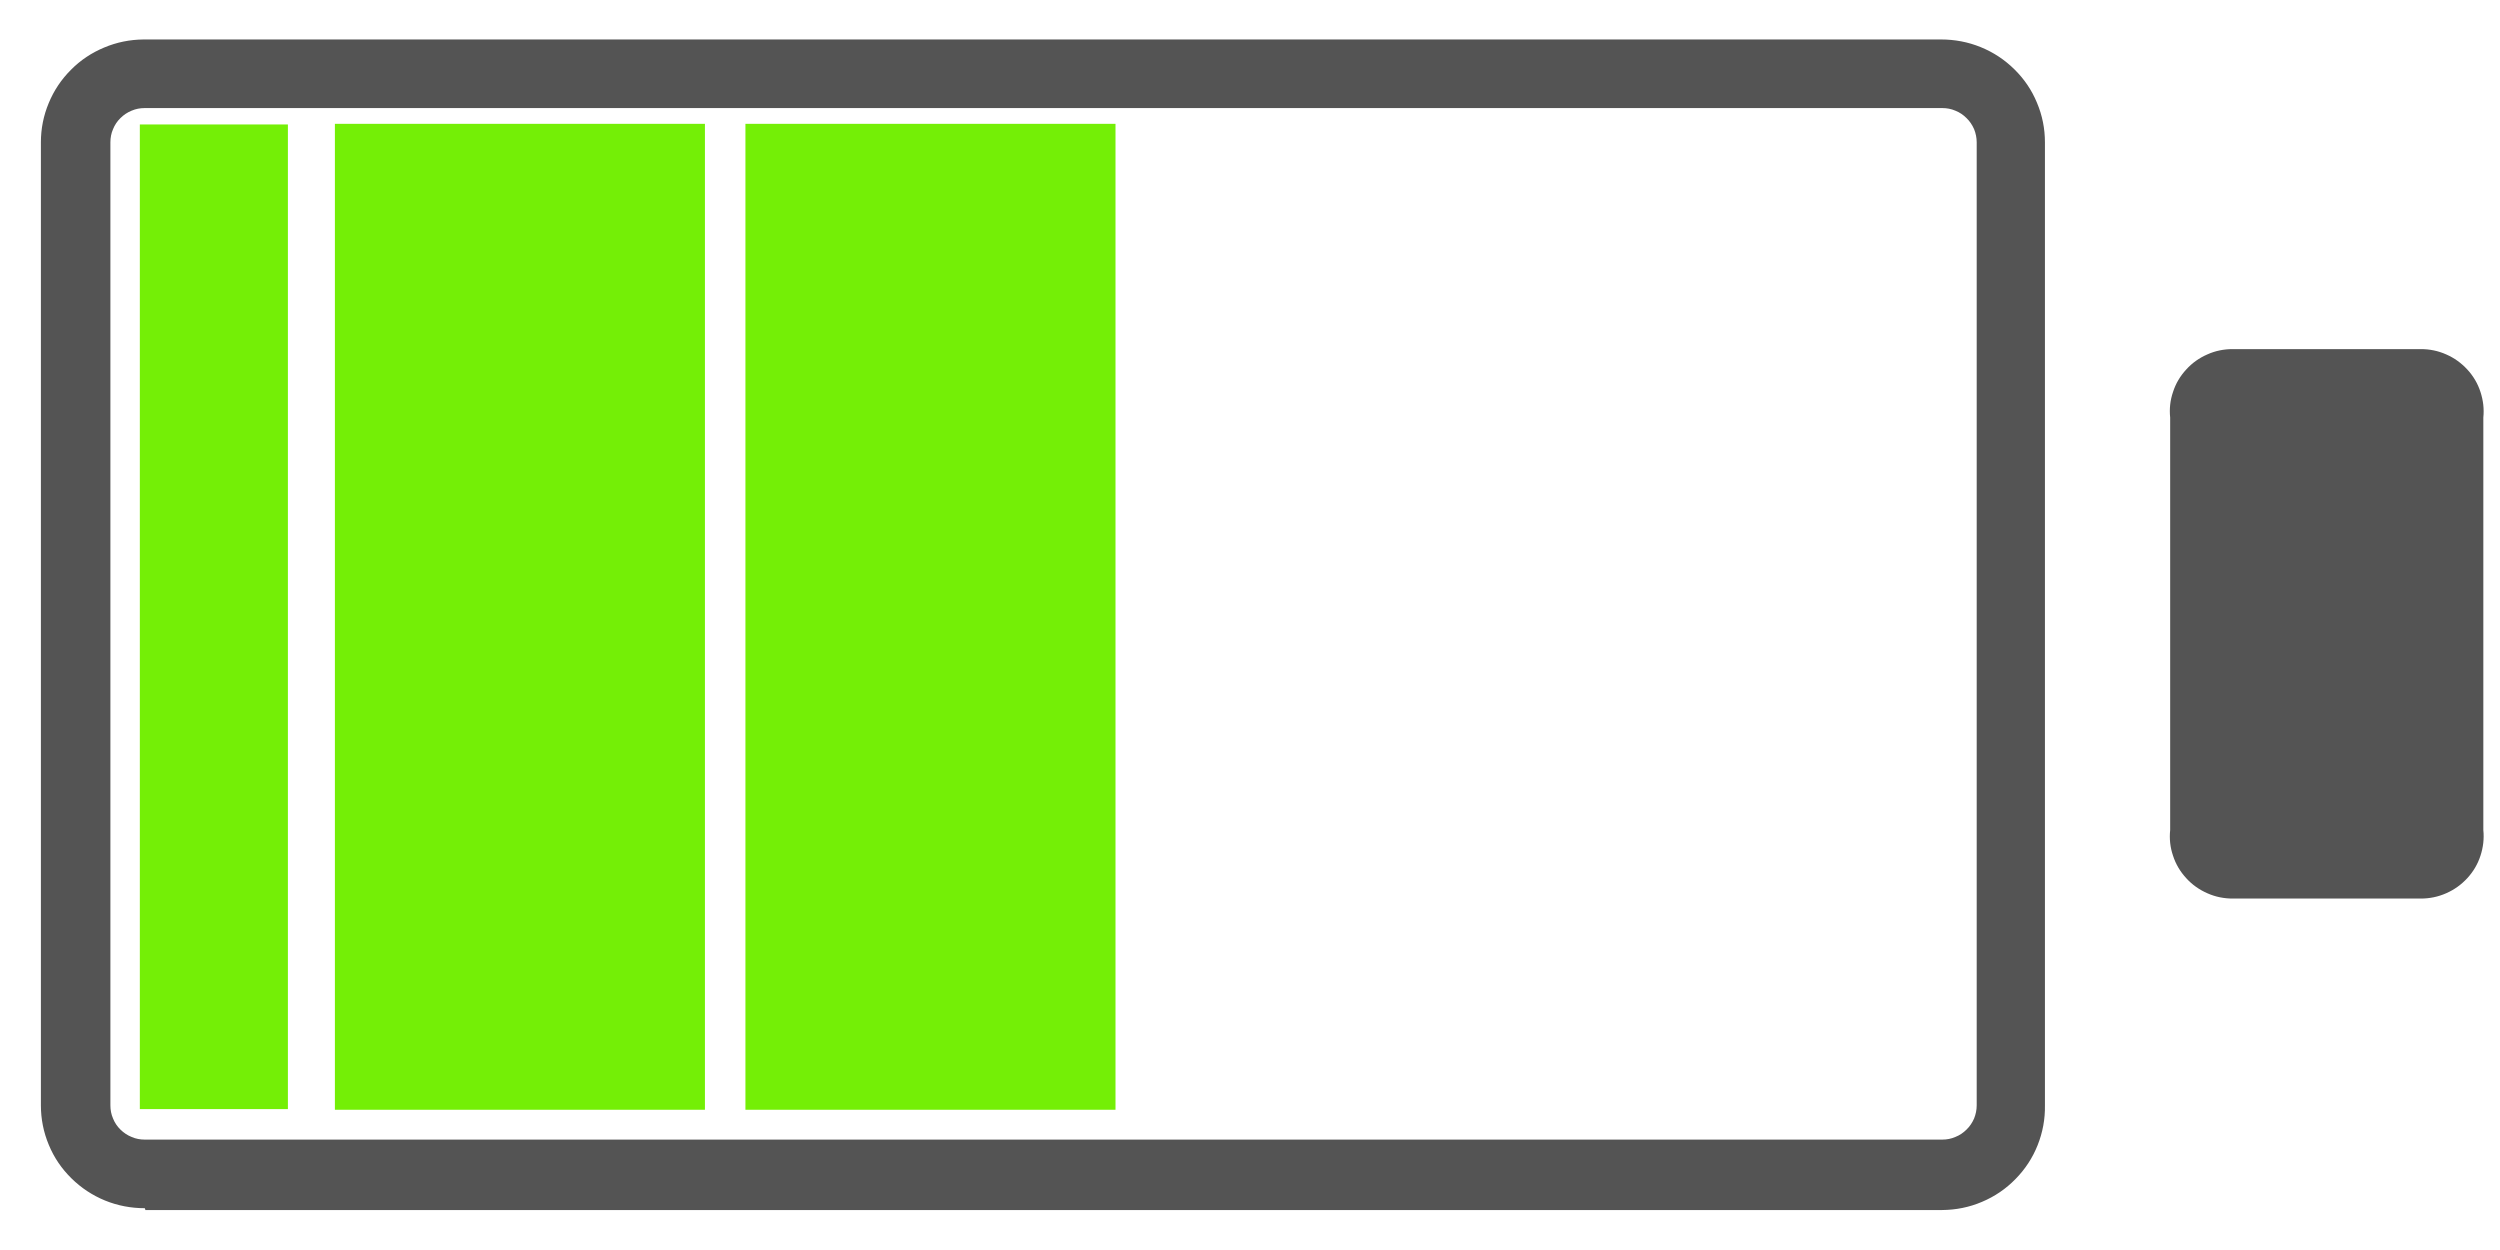 <?xml version="1.0" encoding="UTF-8" ?>
<svg
  xmlns="http://www.w3.org/2000/svg"
  xmlns:xlink="http://www.w3.org/1999/xlink"
  contentScriptType="text/ecmascript"
  width="75"
  zoomAndPan="magnify"
  contentStyleType="text/css"
  viewBox="0 0 75 37.5"
  height="37.5"
  preserveAspectRatio="xMidYMid meet"
  version="1.0"
><defs><clipPath id="clip-0"><path
        d="M 1.227 1 L 74.5 1 L 74.5 36.477 L 1.227 36.477 Z M 1.227 1 "
        clip-rule="nonzero"
      /></clipPath></defs><g clip-path="url(#clip-0)"><path
      fill="rgb(32.939%, 32.939%, 32.939%)"
      d="M 72.621 26.957 L 66.984 26.957 C 66.719 26.957 66.461 26.906 66.219 26.797 C 65.977 26.691 65.762 26.539 65.586 26.344 C 65.406 26.148 65.273 25.926 65.191 25.672 C 65.105 25.422 65.078 25.164 65.105 24.902 L 65.105 12.527 C 65.078 12.266 65.105 12.008 65.191 11.758 C 65.273 11.504 65.406 11.281 65.586 11.086 C 65.762 10.891 65.977 10.738 66.219 10.633 C 66.461 10.523 66.719 10.473 66.984 10.473 L 72.621 10.473 C 72.887 10.473 73.141 10.523 73.387 10.633 C 73.629 10.738 73.84 10.891 74.02 11.086 C 74.199 11.281 74.332 11.504 74.414 11.758 C 74.496 12.008 74.527 12.266 74.5 12.527 L 74.5 24.902 C 74.527 25.164 74.496 25.422 74.414 25.672 C 74.332 25.926 74.199 26.148 74.02 26.344 C 73.84 26.539 73.629 26.691 73.387 26.797 C 73.141 26.906 72.887 26.957 72.621 26.957 Z M 4.363 36.301 L 58.266 36.301 C 58.68 36.297 59.078 36.219 59.461 36.055 C 59.84 35.895 60.176 35.668 60.465 35.371 C 60.754 35.078 60.977 34.738 61.129 34.355 C 61.281 33.973 61.355 33.574 61.348 33.16 L 61.348 4.27 C 61.348 3.859 61.27 3.465 61.109 3.082 C 60.953 2.703 60.727 2.371 60.434 2.082 C 60.141 1.793 59.805 1.57 59.422 1.414 C 59.039 1.258 58.641 1.184 58.23 1.184 L 4.309 1.184 C 3.898 1.188 3.504 1.266 3.125 1.426 C 2.75 1.582 2.414 1.805 2.129 2.094 C 1.84 2.383 1.617 2.715 1.461 3.094 C 1.305 3.469 1.227 3.859 1.227 4.27 L 1.227 33.16 C 1.227 33.57 1.305 33.965 1.465 34.348 C 1.621 34.727 1.848 35.059 2.141 35.348 C 2.434 35.637 2.77 35.859 3.152 36.016 C 3.535 36.172 3.934 36.246 4.344 36.246 Z M 59.301 4.27 L 59.301 33.16 C 59.301 33.297 59.273 33.43 59.223 33.555 C 59.168 33.68 59.094 33.793 58.996 33.887 C 58.898 33.984 58.789 34.059 58.66 34.109 C 58.535 34.164 58.402 34.188 58.266 34.188 L 4.344 34.188 C 4.207 34.188 4.074 34.164 3.949 34.109 C 3.824 34.059 3.711 33.984 3.613 33.887 C 3.516 33.793 3.441 33.68 3.391 33.555 C 3.336 33.43 3.312 33.297 3.312 33.16 L 3.312 4.27 C 3.312 4.133 3.336 4 3.391 3.875 C 3.441 3.75 3.516 3.637 3.613 3.543 C 3.711 3.445 3.824 3.371 3.949 3.32 C 4.074 3.266 4.207 3.242 4.344 3.242 L 58.266 3.242 C 58.402 3.242 58.535 3.266 58.66 3.32 C 58.789 3.371 58.898 3.445 58.996 3.543 C 59.094 3.637 59.168 3.75 59.223 3.875 C 59.273 4 59.301 4.133 59.301 4.27 Z M 59.301 4.27 "
      fill-opacity="1"
      fill-rule="nonzero"
    /></g><path
    fill="rgb(45.49%, 93.729%, 2.35%)"
    d="M 10.047 3.715 L 21.148 3.715 L 21.148 33.293 L 10.047 33.293 Z M 10.047 3.715 "
    fill-opacity="1"
    fill-rule="nonzero"
  /><path
    fill="rgb(45.49%, 93.729%, 2.35%)"
    d="M 22.363 3.715 L 33.465 3.715 L 33.465 33.293 L 22.363 33.293 Z M 22.363 3.715 "
    fill-opacity="1"
    fill-rule="nonzero"
  /><path
    fill="rgb(45.49%, 93.729%, 2.35%)"
    d="M 4.195 3.734 L 8.637 3.734 L 8.637 33.273 L 4.195 33.273 Z M 4.195 3.734 "
    fill-opacity="1"
    fill-rule="nonzero"
  /></svg>

